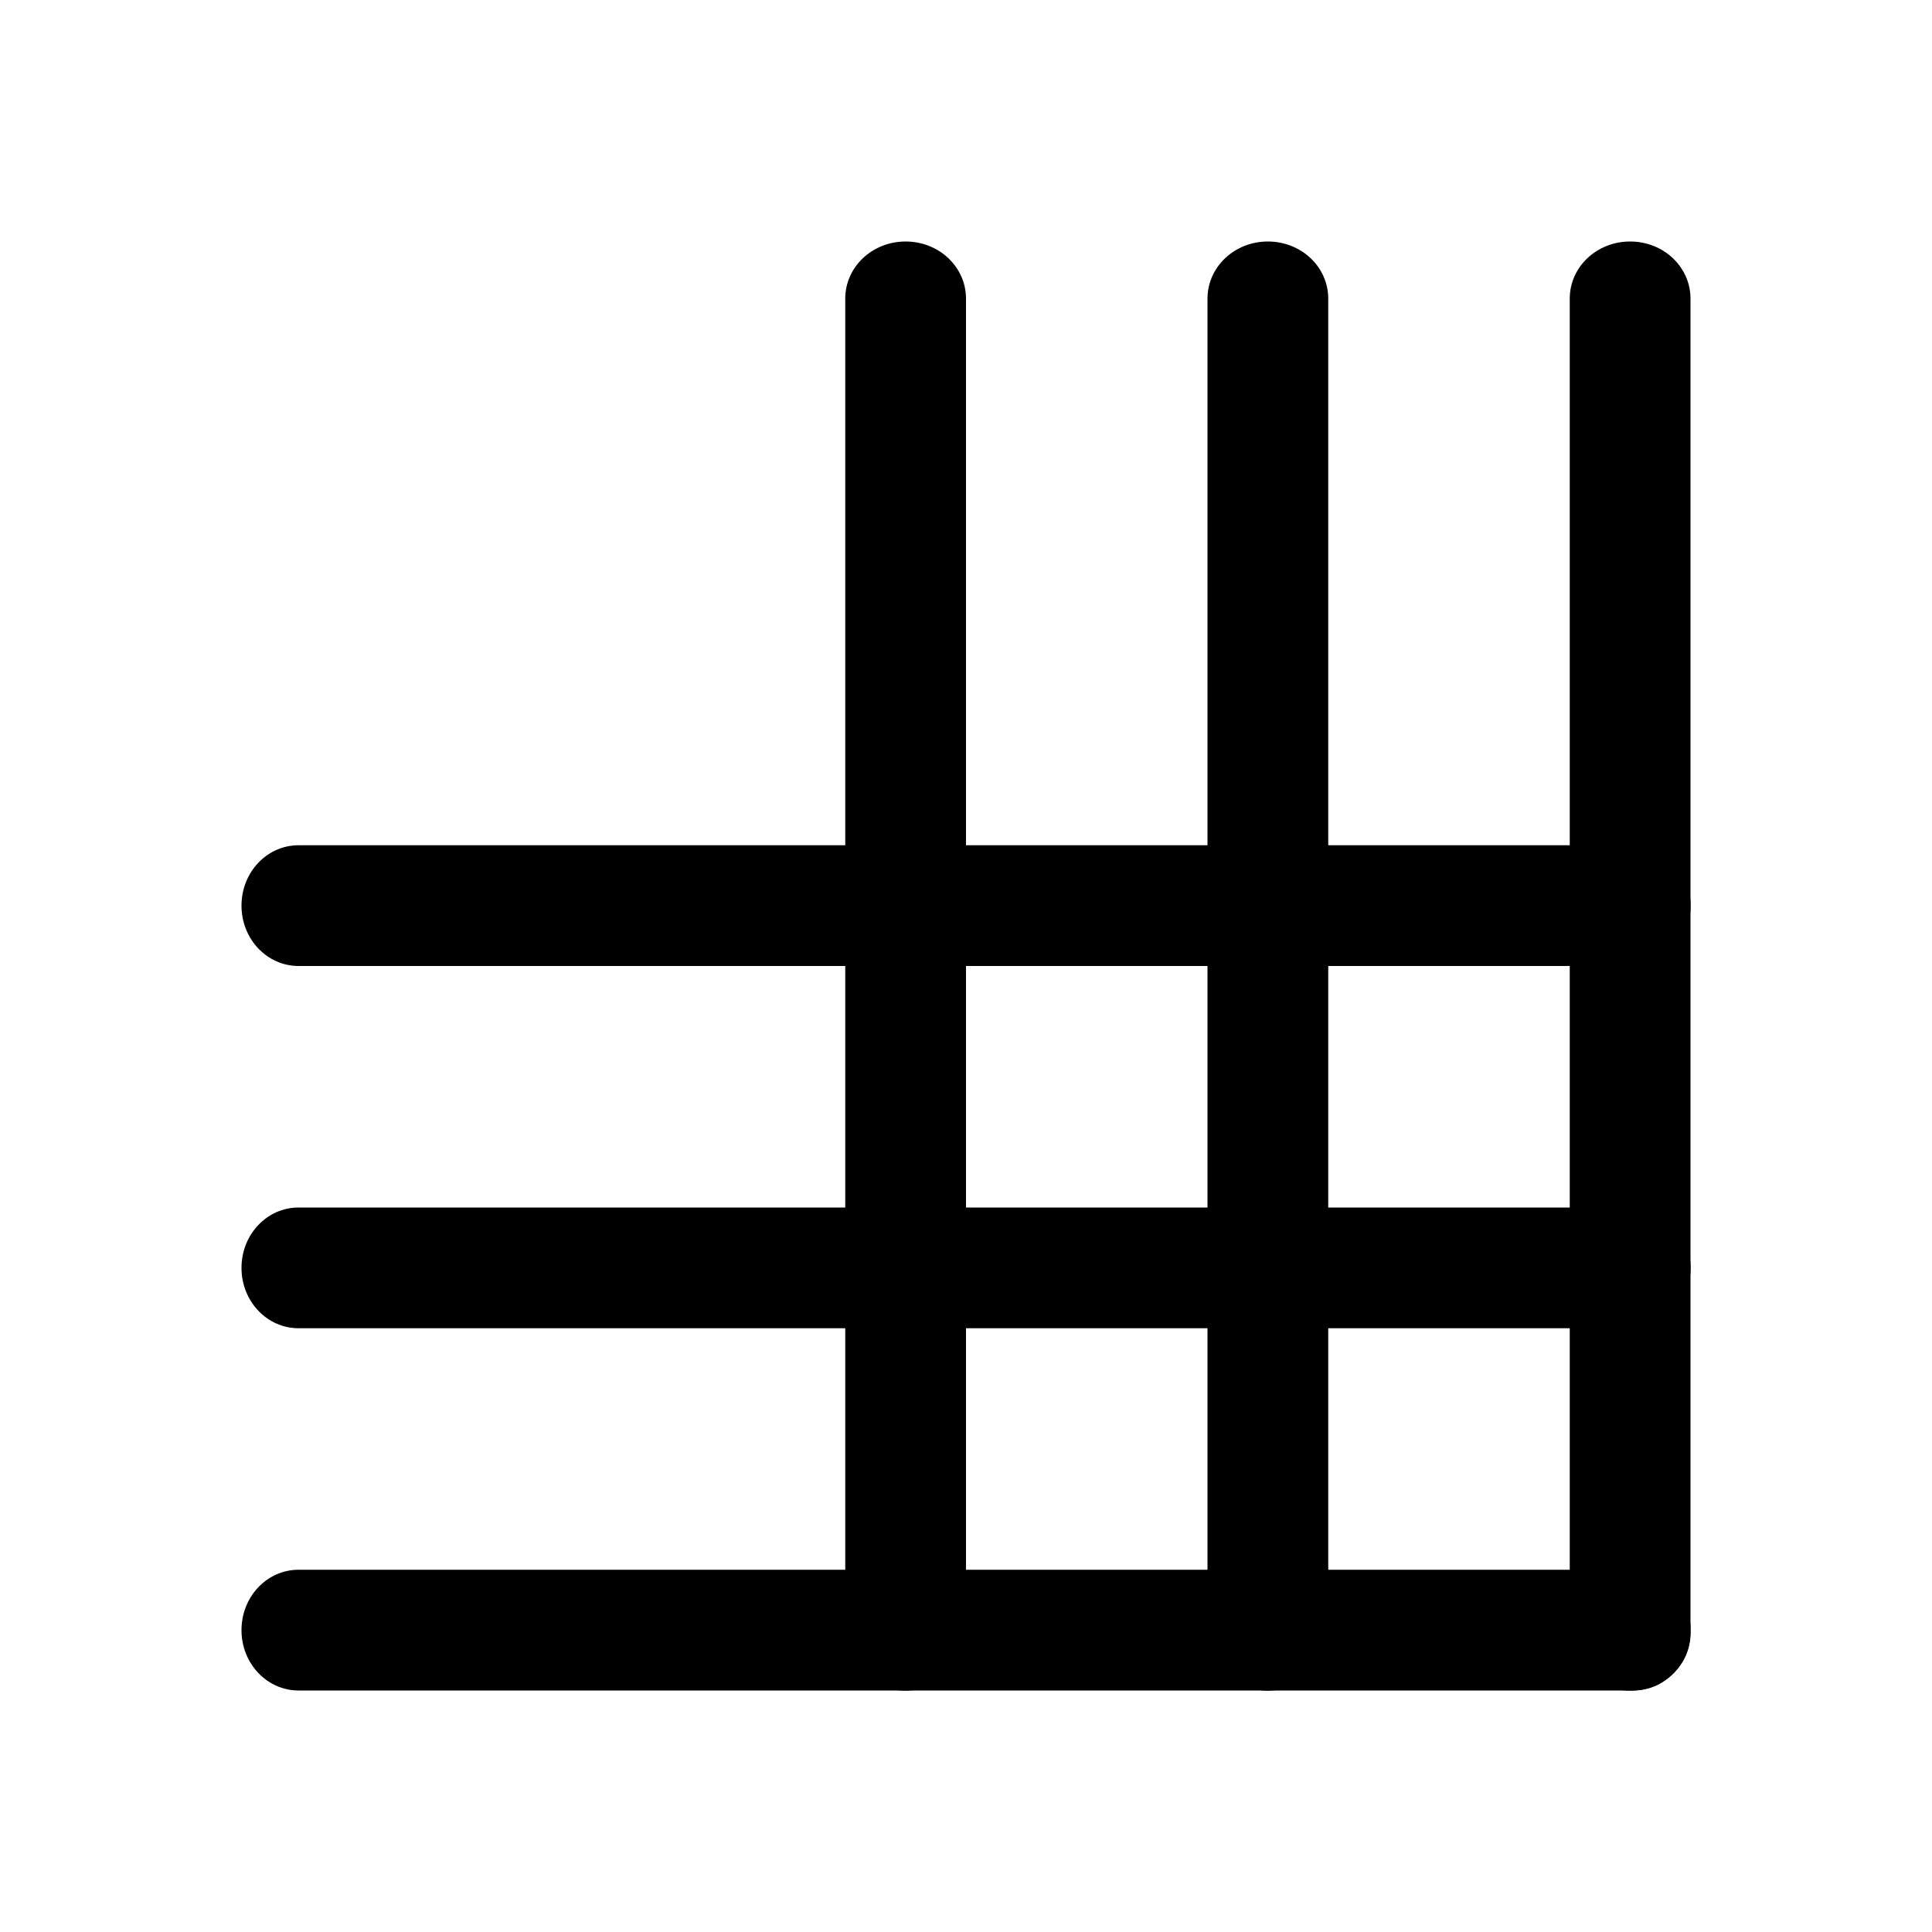 <?xml version="1.0" encoding="UTF-8"?>
<svg height="16px" viewBox="0 0 16 16" width="16px" xmlns="http://www.w3.org/2000/svg">
    <path d="m 7.5 2 c 0.277 0 0.5 0.211 0.5 0.473 v 11.055 c 0 0.262 -0.223 0.473 -0.5 0.473 s -0.5 -0.211 -0.5 -0.473 v -11.055 c 0 -0.262 0.223 -0.473 0.5 -0.473 z m 0 0"/>
    <path d="m 10.5 2 c 0.277 0 0.5 0.211 0.5 0.473 v 11.055 c 0 0.262 -0.223 0.473 -0.5 0.473 s -0.5 -0.211 -0.5 -0.473 v -11.055 c 0 -0.262 0.223 -0.473 0.5 -0.473 z m 0 0"/>
    <path d="m 13.5 2 c 0.277 0 0.5 0.211 0.5 0.473 v 11.055 c 0 0.262 -0.223 0.473 -0.5 0.473 s -0.5 -0.211 -0.5 -0.473 v -11.055 c 0 -0.262 0.223 -0.473 0.5 -0.473 z m 0 0"/>
    <path d="m 2 7.5 c 0 -0.277 0.211 -0.5 0.473 -0.5 h 11.055 c 0.262 0 0.473 0.223 0.473 0.5 s -0.211 0.5 -0.473 0.5 h -11.055 c -0.262 0 -0.473 -0.223 -0.473 -0.5 z m 0 0"/>
    <path d="m 2 10.5 c 0 -0.277 0.211 -0.5 0.473 -0.5 h 11.055 c 0.262 0 0.473 0.223 0.473 0.5 s -0.211 0.5 -0.473 0.5 h -11.055 c -0.262 0 -0.473 -0.223 -0.473 -0.5 z m 0 0"/>
    <path d="m 2 13.5 c 0 -0.277 0.211 -0.5 0.473 -0.5 h 11.055 c 0.262 0 0.473 0.223 0.473 0.5 s -0.211 0.5 -0.473 0.5 h -11.055 c -0.262 0 -0.473 -0.223 -0.473 -0.5 z m 0 0"/>
</svg>
